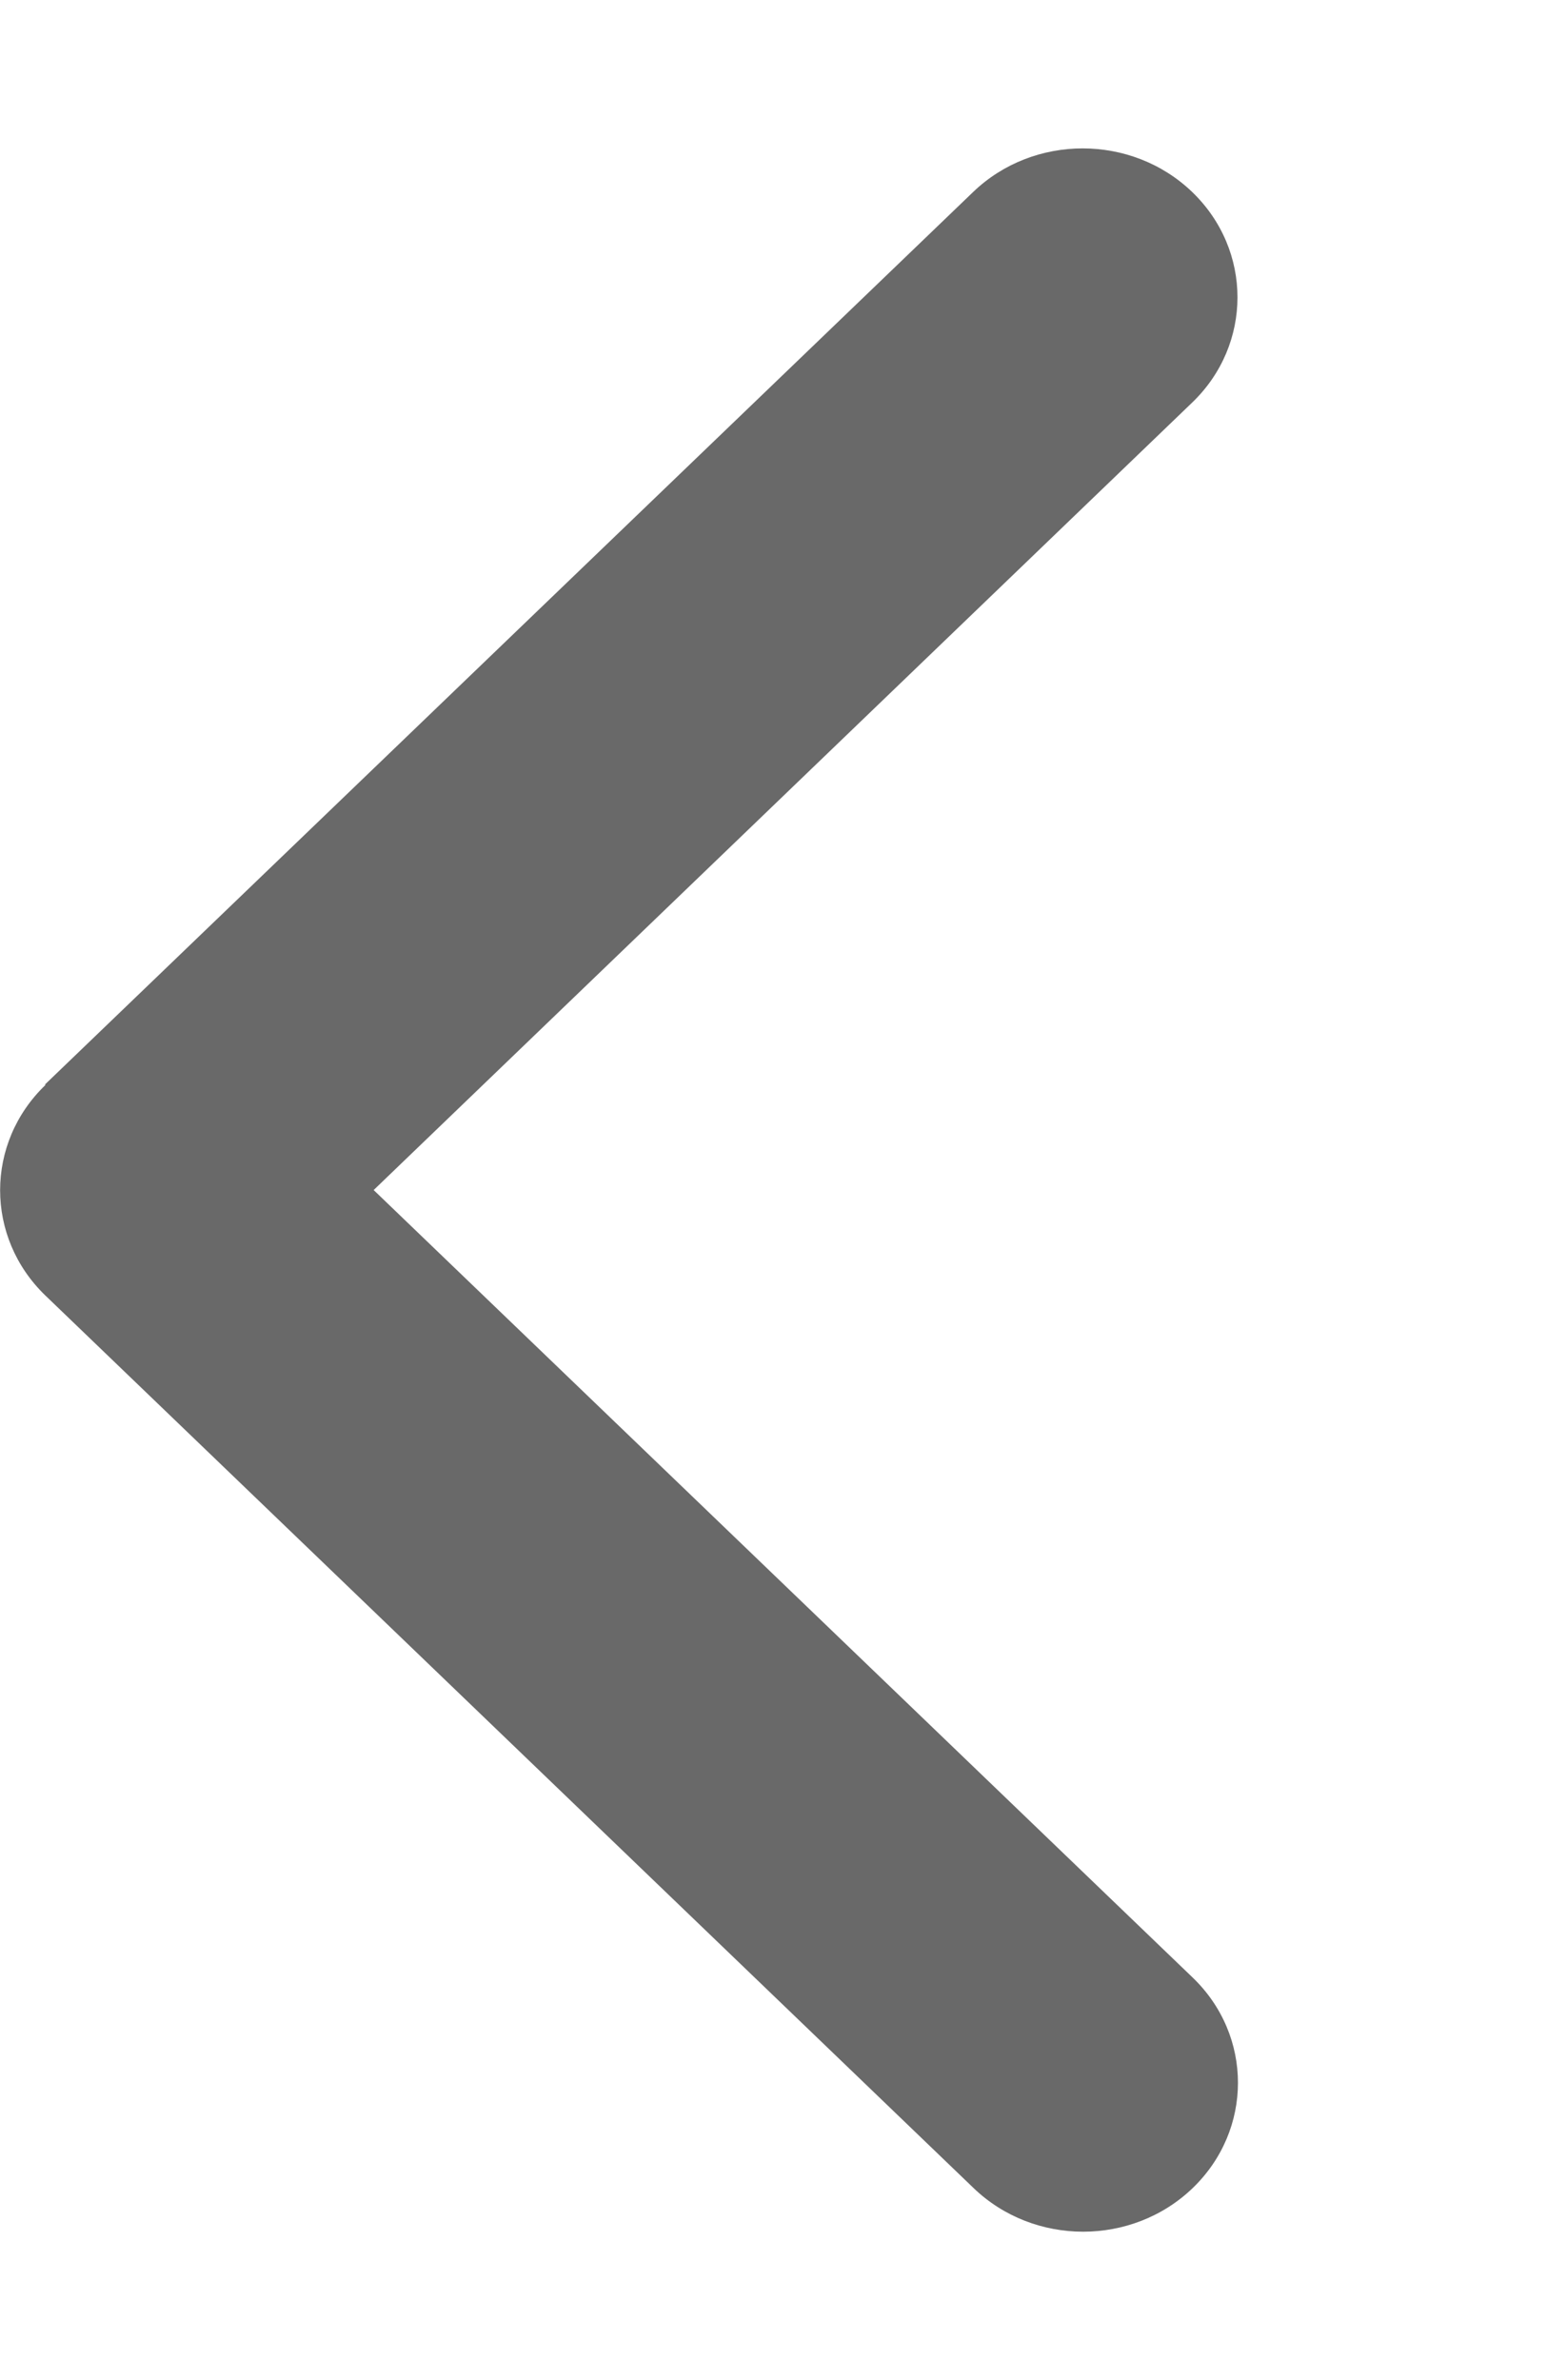<svg width="13" height="20" viewBox="0 0 13 20" fill="none" xmlns="http://www.w3.org/2000/svg">
<path d="M0.382 9.117C-0.126 9.605 -0.126 10.398 0.382 10.887L8.182 18.387C8.69 18.875 9.514 18.875 10.022 18.387C10.53 17.898 10.53 17.105 10.022 16.617L3.14 10L10.018 3.383C10.526 2.895 10.526 2.102 10.018 1.613C9.51 1.125 8.686 1.125 8.178 1.613L0.378 9.113L0.382 9.117Z" fill="#696969"/>
</svg>
